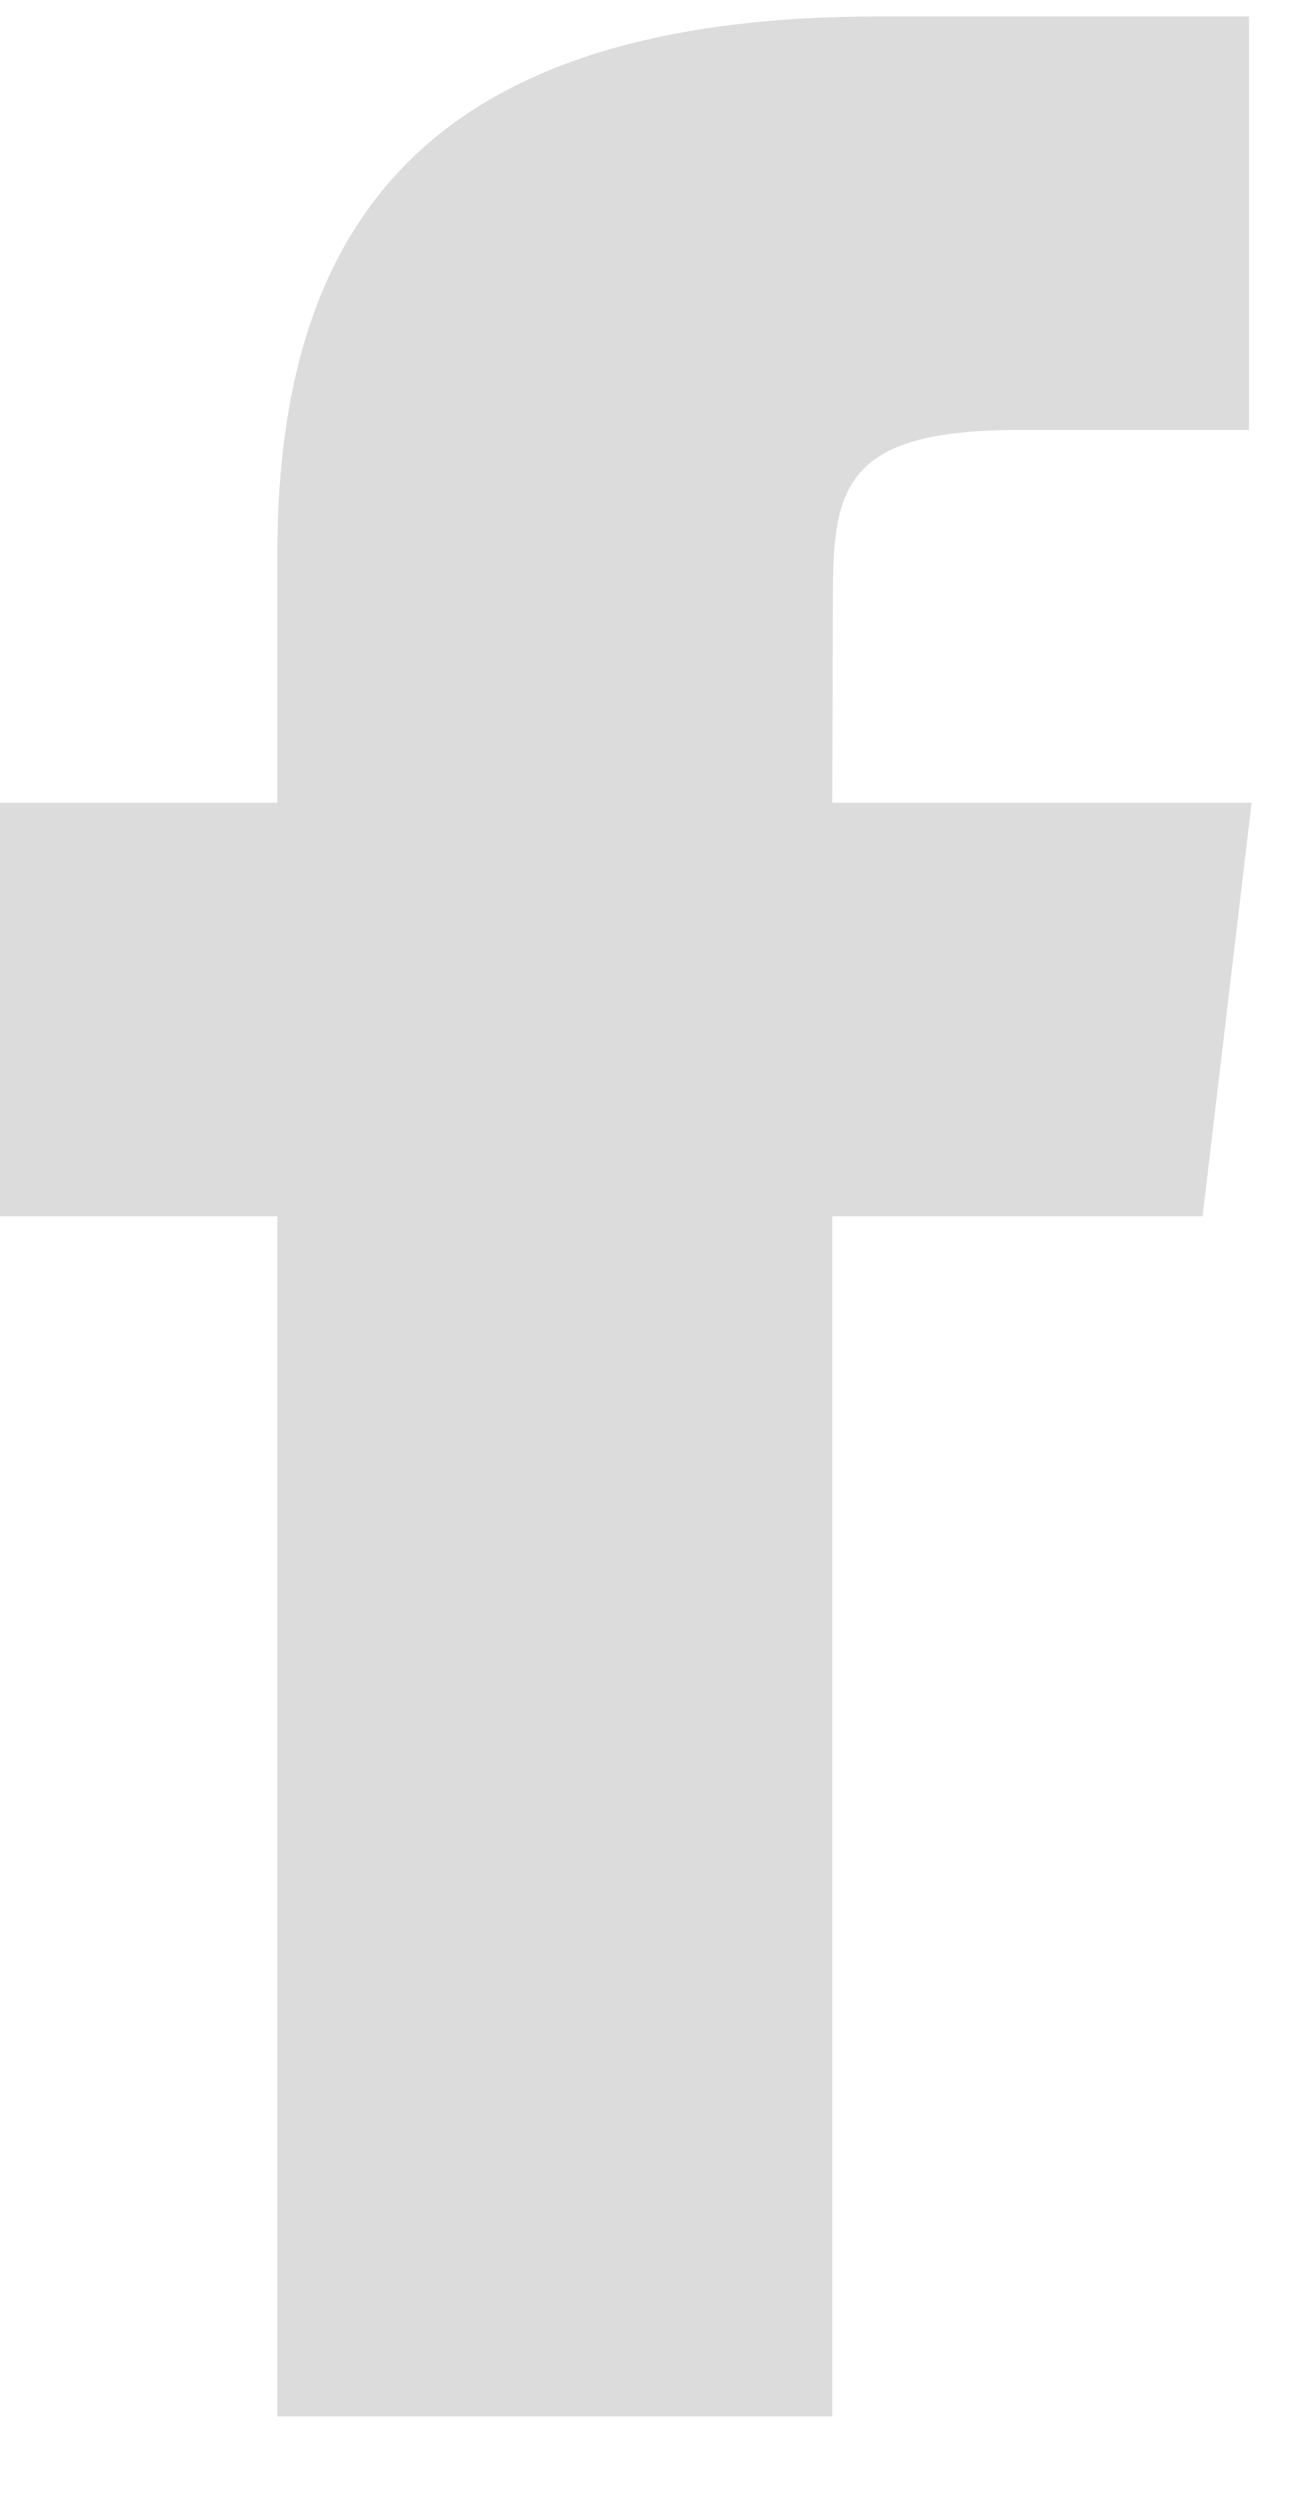 <?xml version="1.0" encoding="UTF-8"?>
<svg width="10px" height="19px" viewBox="0 0 10 19" version="1.1" xmlns="http://www.w3.org/2000/svg" xmlns:xlink="http://www.w3.org/1999/xlink">
    <!-- Generator: Sketch 50.2 (55047) - http://www.bohemiancoding.com/sketch -->
    <title>Facebook@3x</title>
    <desc>Created with Sketch.</desc>
    <defs></defs>
    <g id="Symbols" stroke="none" stroke-width="1" fill="none" fill-rule="evenodd">
        <g id="header" transform="translate(-231, -13)" fill="#DCDCDC">
            <g id="Facebook" transform="translate(231, 13.125)">
                <path d="M6.329,18.24 L6.329,9.119 L9.145,9.119 L9.518,5.976 L6.329,5.976 L6.334,4.402 C6.334,3.583 6.421,3.143 7.738,3.143 L9.498,3.143 L9.498,0 L6.682,0 C3.299,0 2.109,1.525 2.109,4.089 L2.109,5.976 L0,5.976 L0,9.119 L2.109,9.119 L2.109,18.24 L6.329,18.24 Z" id="Combined-Shape"></path>
            </g>
        </g>
    </g>
</svg>